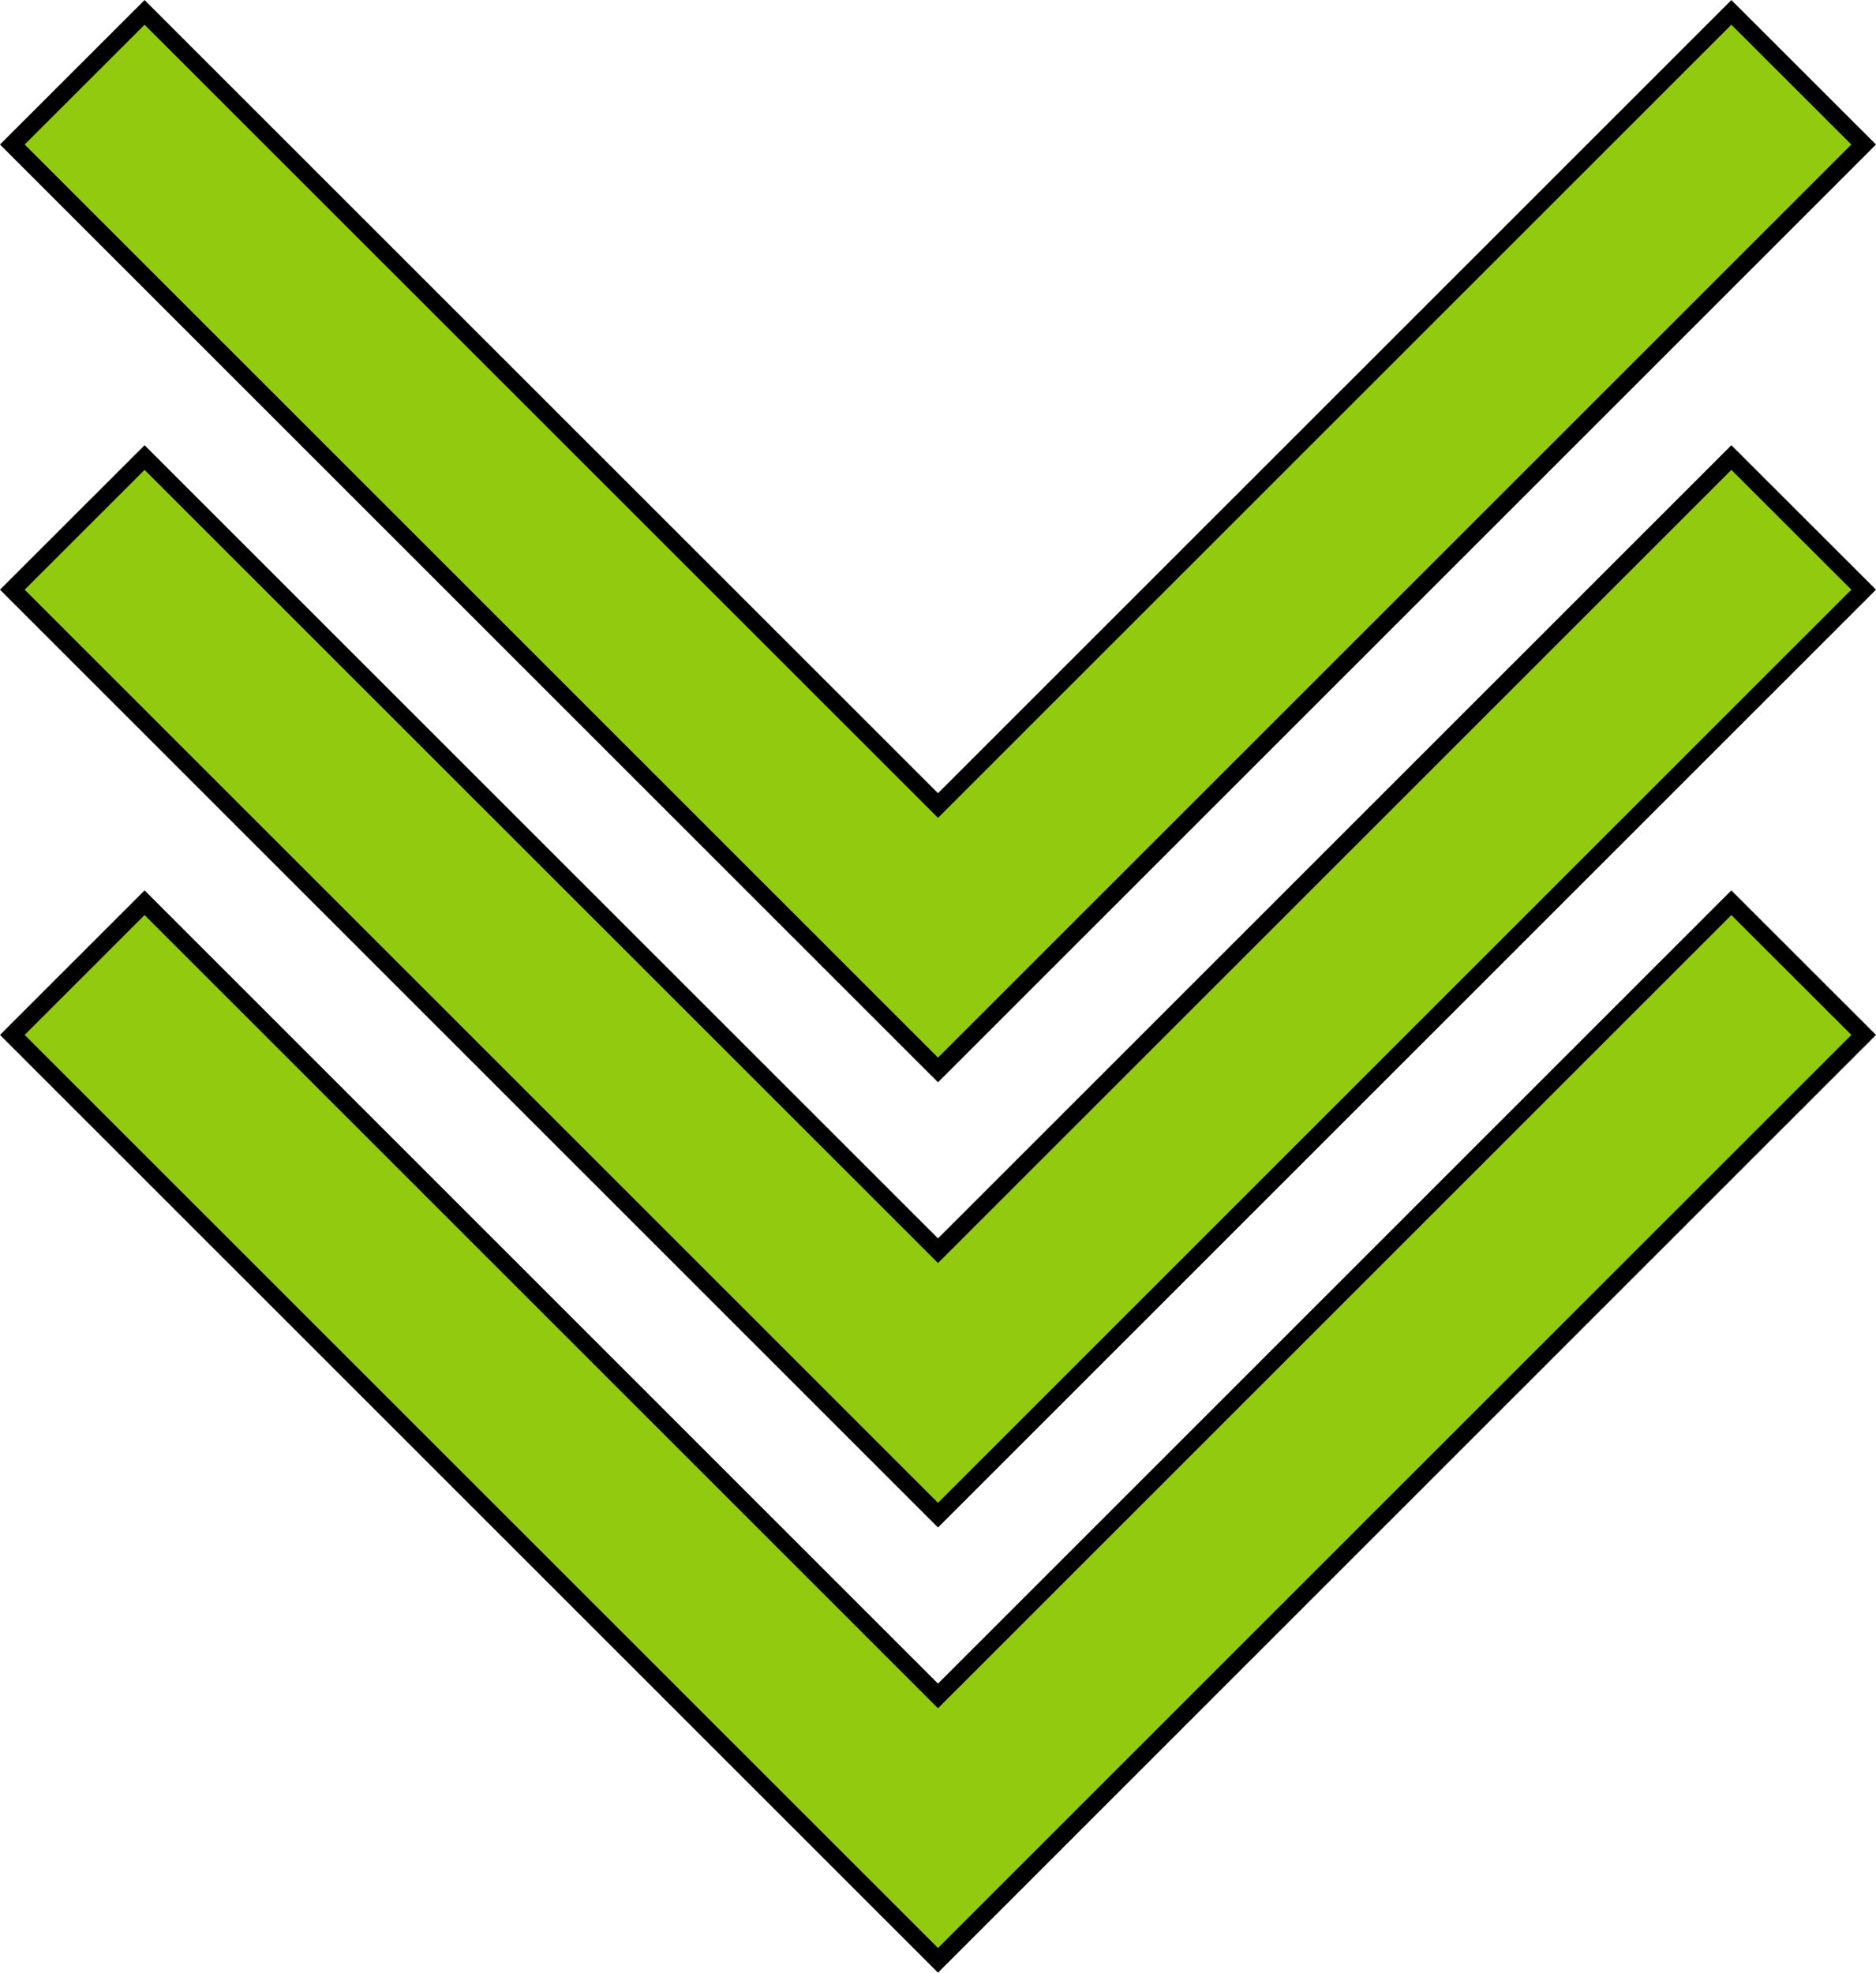 <?xml version="1.0" encoding="UTF-8" standalone="no"?>
<!-- Created with Inkscape (http://www.inkscape.org/) -->

<svg
   width="121.919"
   height="128.189"
   viewBox="0 0 32.258 33.917"
   version="1.1"
   id="svg1"
   xmlns:xlink="http://www.w3.org/1999/xlink"
   xmlns="http://www.w3.org/2000/svg"
   xmlns:svg="http://www.w3.org/2000/svg">
  <style
     id="style1">.icon { stroke-width:0.3px; }
</style>
  <defs
     id="defs1">
    <color-profile
       name="sRGB-IEC61966-2.1"
       xlink:href="../../../../../../Windows/system32/spool/drivers/color/sRGB%20Color%20Space%20Profile.icm"
       id="color-profile2" />
  </defs>
  <g
     id="layer2"
     transform="translate(0.025,-151.791)">
    <path
       id="path3-40-3"
       style="fill:#92ca0f;fill-opacity:1;stroke:#000000;stroke-linecap:round;stroke-linejoin:miter;stroke-dasharray:none;stroke-opacity:1"
       d="M 0.187,154.276 2.461,152.004 16.104,165.641 29.746,152.004 32.021,154.276 16.104,170.187 Z M 28.212,166.401 M 0.187,161.93 2.461,159.658 16.104,173.295 29.746,159.658 32.021,161.93 16.104,177.842 Z M 28.212,174.056 M 0.187,169.585 2.461,167.312 16.104,180.95 29.746,167.312 32.021,169.585 16.104,185.496 Z M 28.212,181.71"
       class="icon" />
  </g>
</svg>
